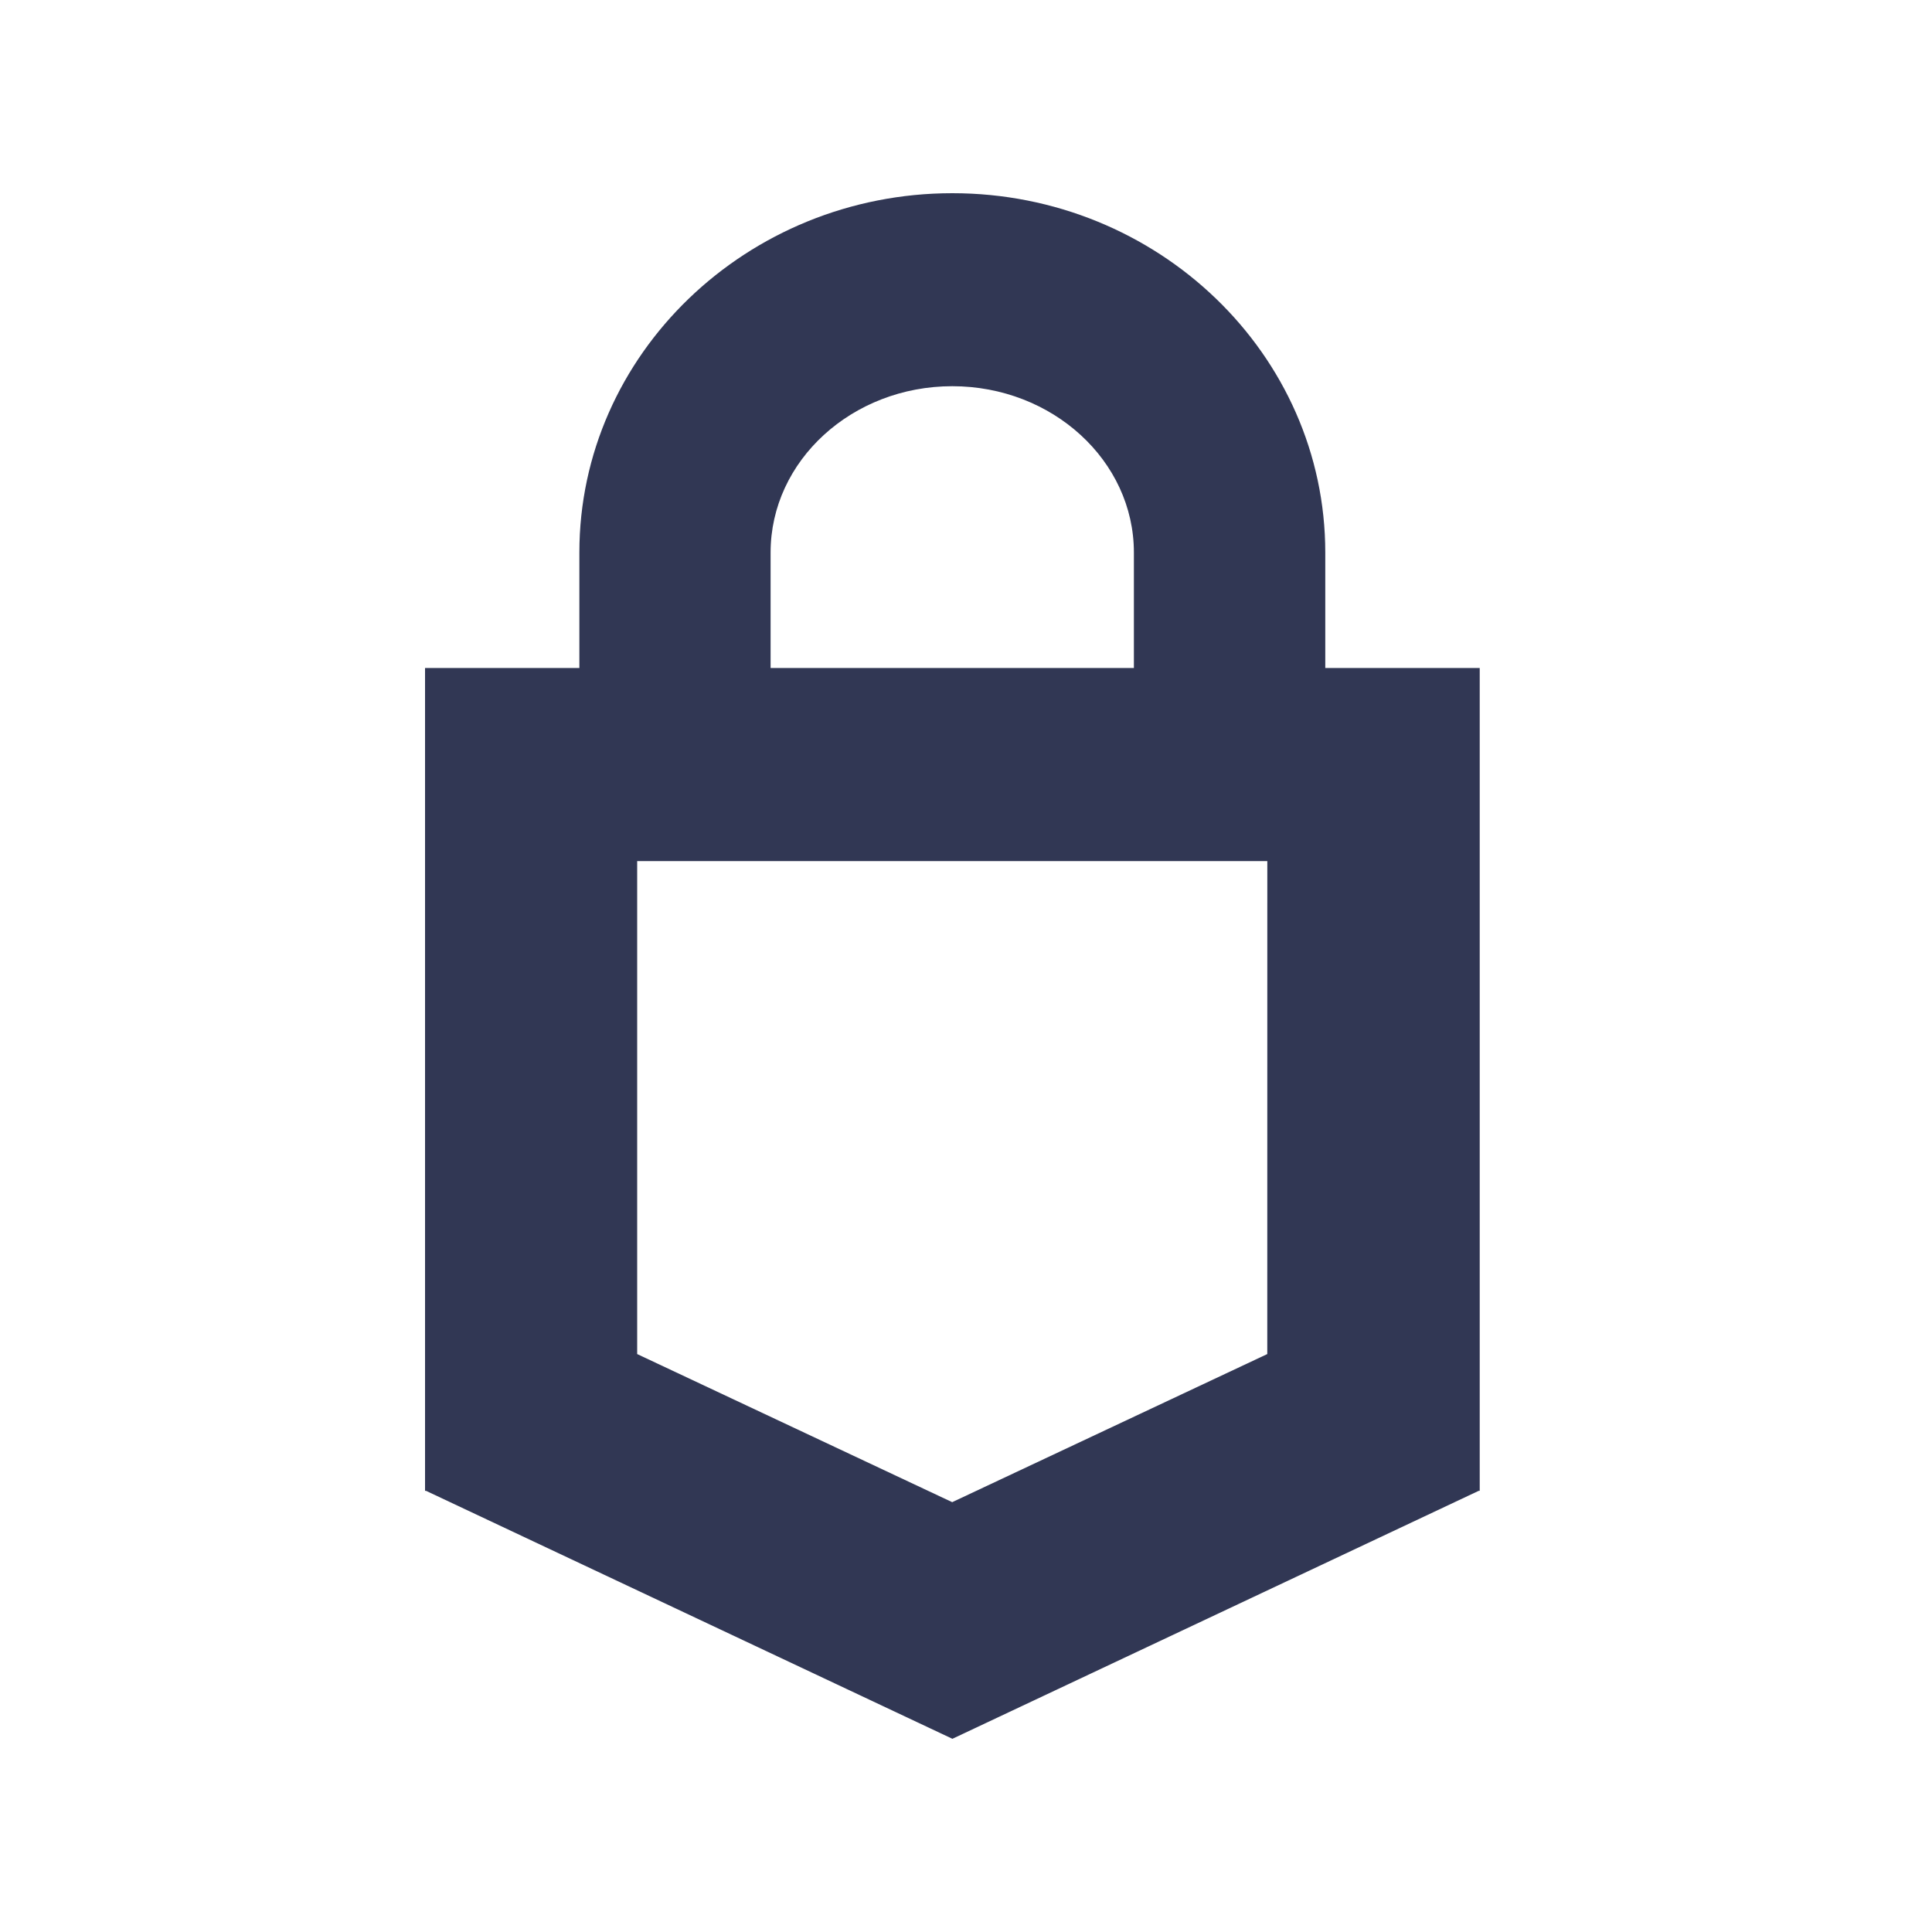 <svg width="50" height="50" viewBox="0 0 50 50" fill="none" xmlns="http://www.w3.org/2000/svg">
<path d="M34.298 17.288V14.299C34.298 9.173 29.968 5 24.647 5C19.326 5 14.994 9.176 14.994 14.299V17.288H11V38.583H11.027L24.648 45L38.268 38.583H38.295V17.288H34.298ZM19.943 14.299C19.943 11.922 22.053 9.995 24.645 9.995C27.237 9.995 29.345 11.926 29.345 14.299V17.288H19.943V14.299ZM32.797 35.043L24.643 38.876L16.49 35.043V22.285H32.798L32.797 35.043Z" fill="#313754"/>
</svg>
